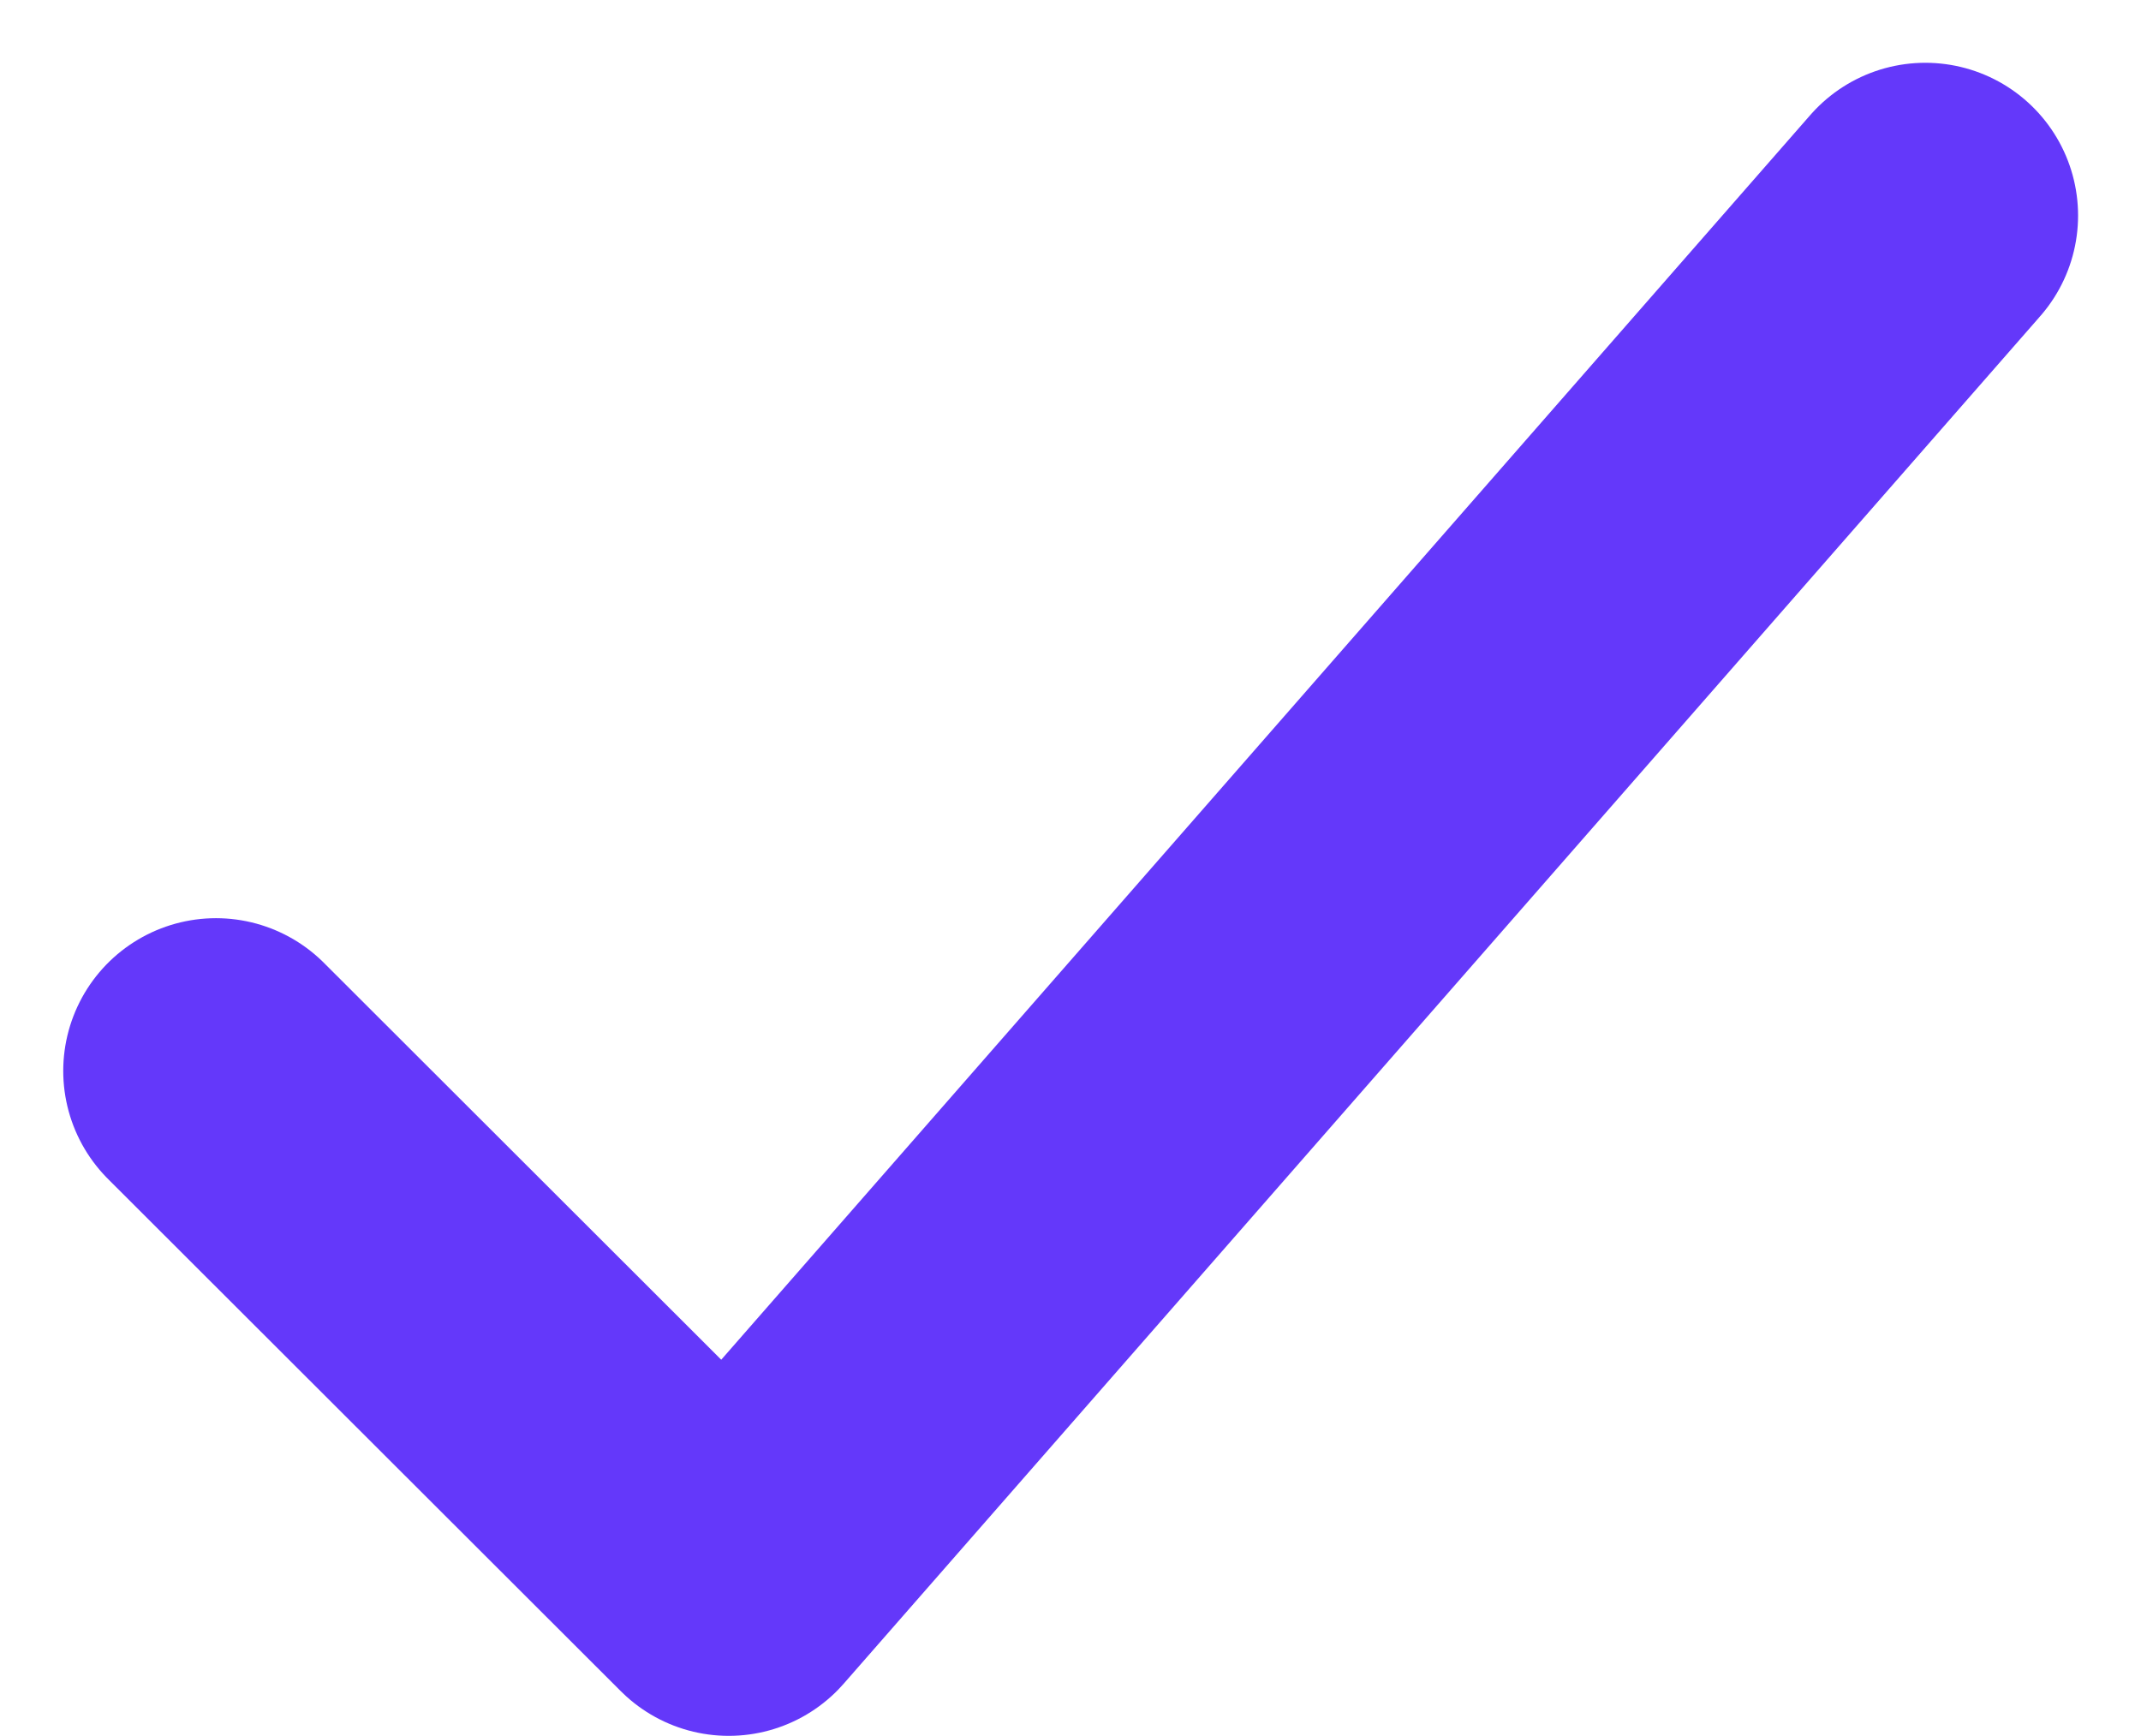 <svg xmlns="http://www.w3.org/2000/svg" width="14.017" height="11.364" viewBox="0 0 14.017 11.364">
  <path id="checkmark-outline" d="M107.191,128l-7.834,8.953L96,133.6" transform="translate(-94.586 -126.589)" fill="none" stroke="#6438fa" stroke-linecap="round" stroke-linejoin="round" stroke-width="2"/>
</svg>
